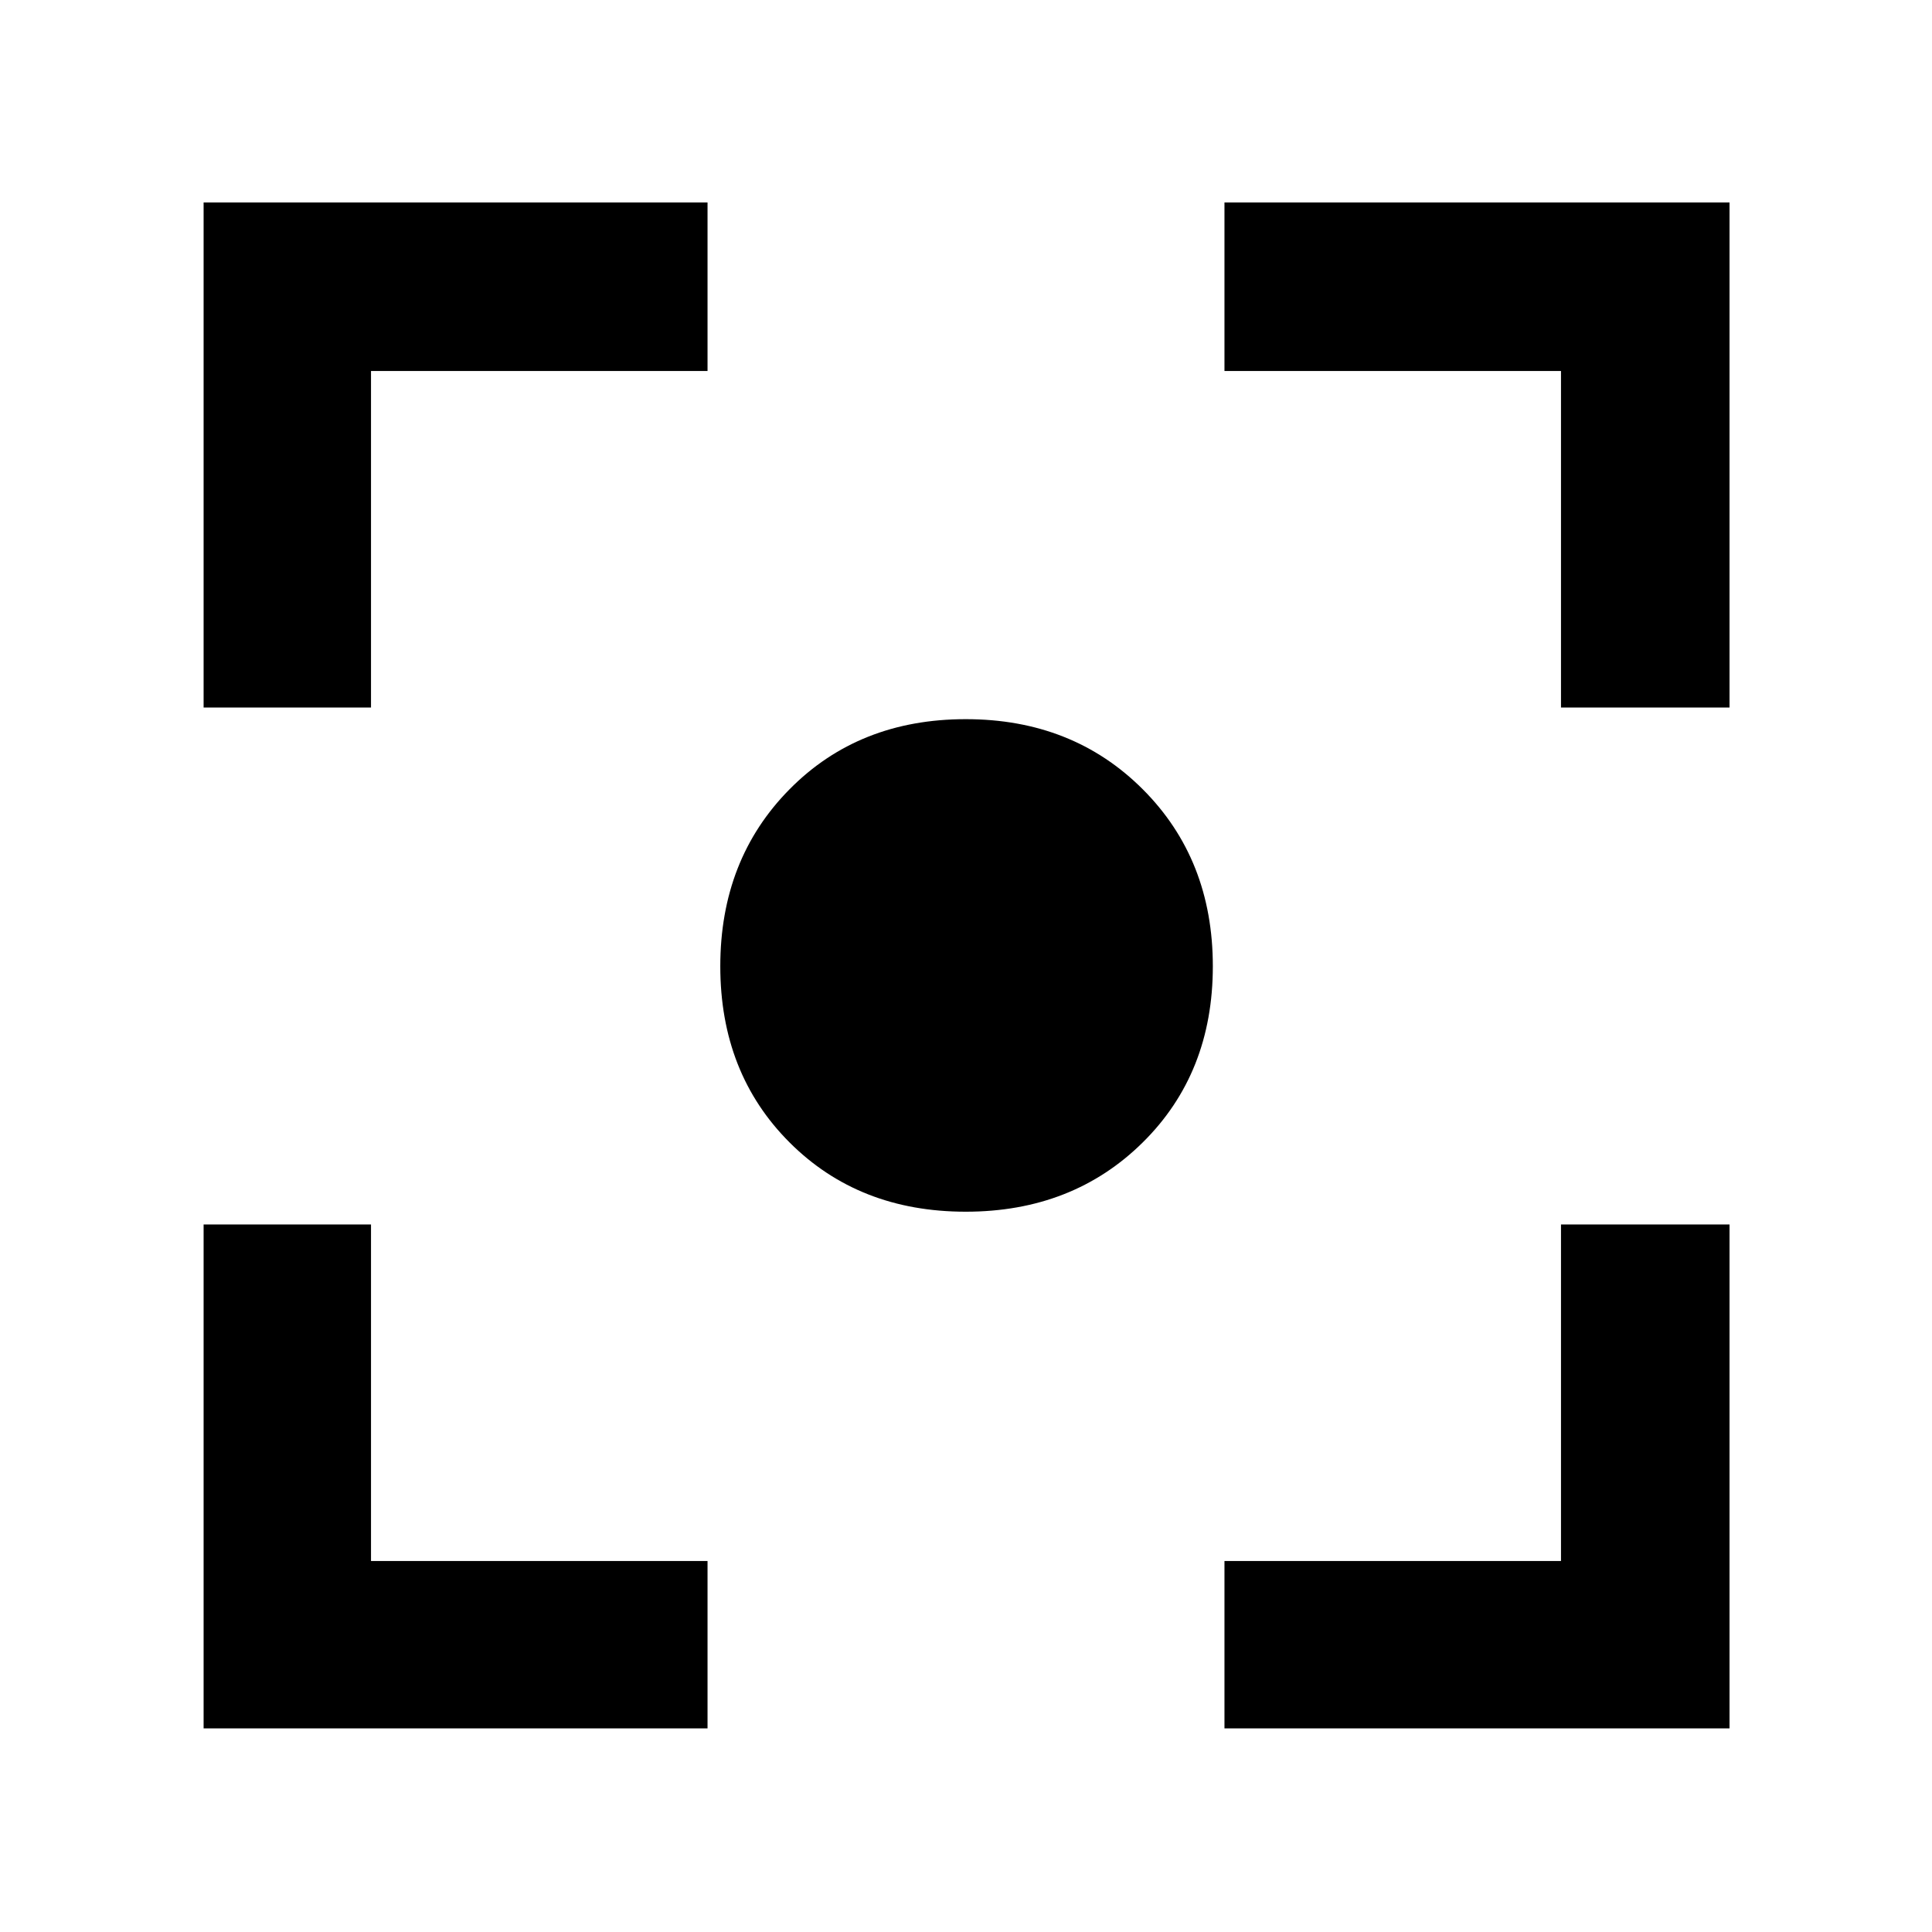 <svg xmlns="http://www.w3.org/2000/svg" height="48" viewBox="0 -960 960 960" width="48"><path d="M101.17-101.17v-250.4h83.18v167.22h167.22v83.18h-250.4Zm507.26 0v-83.18h167.22v-167.22h83.74v250.4H608.43ZM101.17-608.43v-250.96h250.4v83.74H184.35v167.22h-83.18Zm674.48 0v-167.22H608.43v-83.74h250.96v250.96h-83.74ZM479.87-357.91q-53.13 0-87.54-34.42-34.42-34.41-34.42-87.54 0-53.12 34.42-87.95 34.41-34.83 87.54-34.83 53.12 0 87.95 34.83 34.83 34.83 34.83 87.95 0 53.13-34.83 87.54-34.83 34.42-87.95 34.42Z"/></svg>